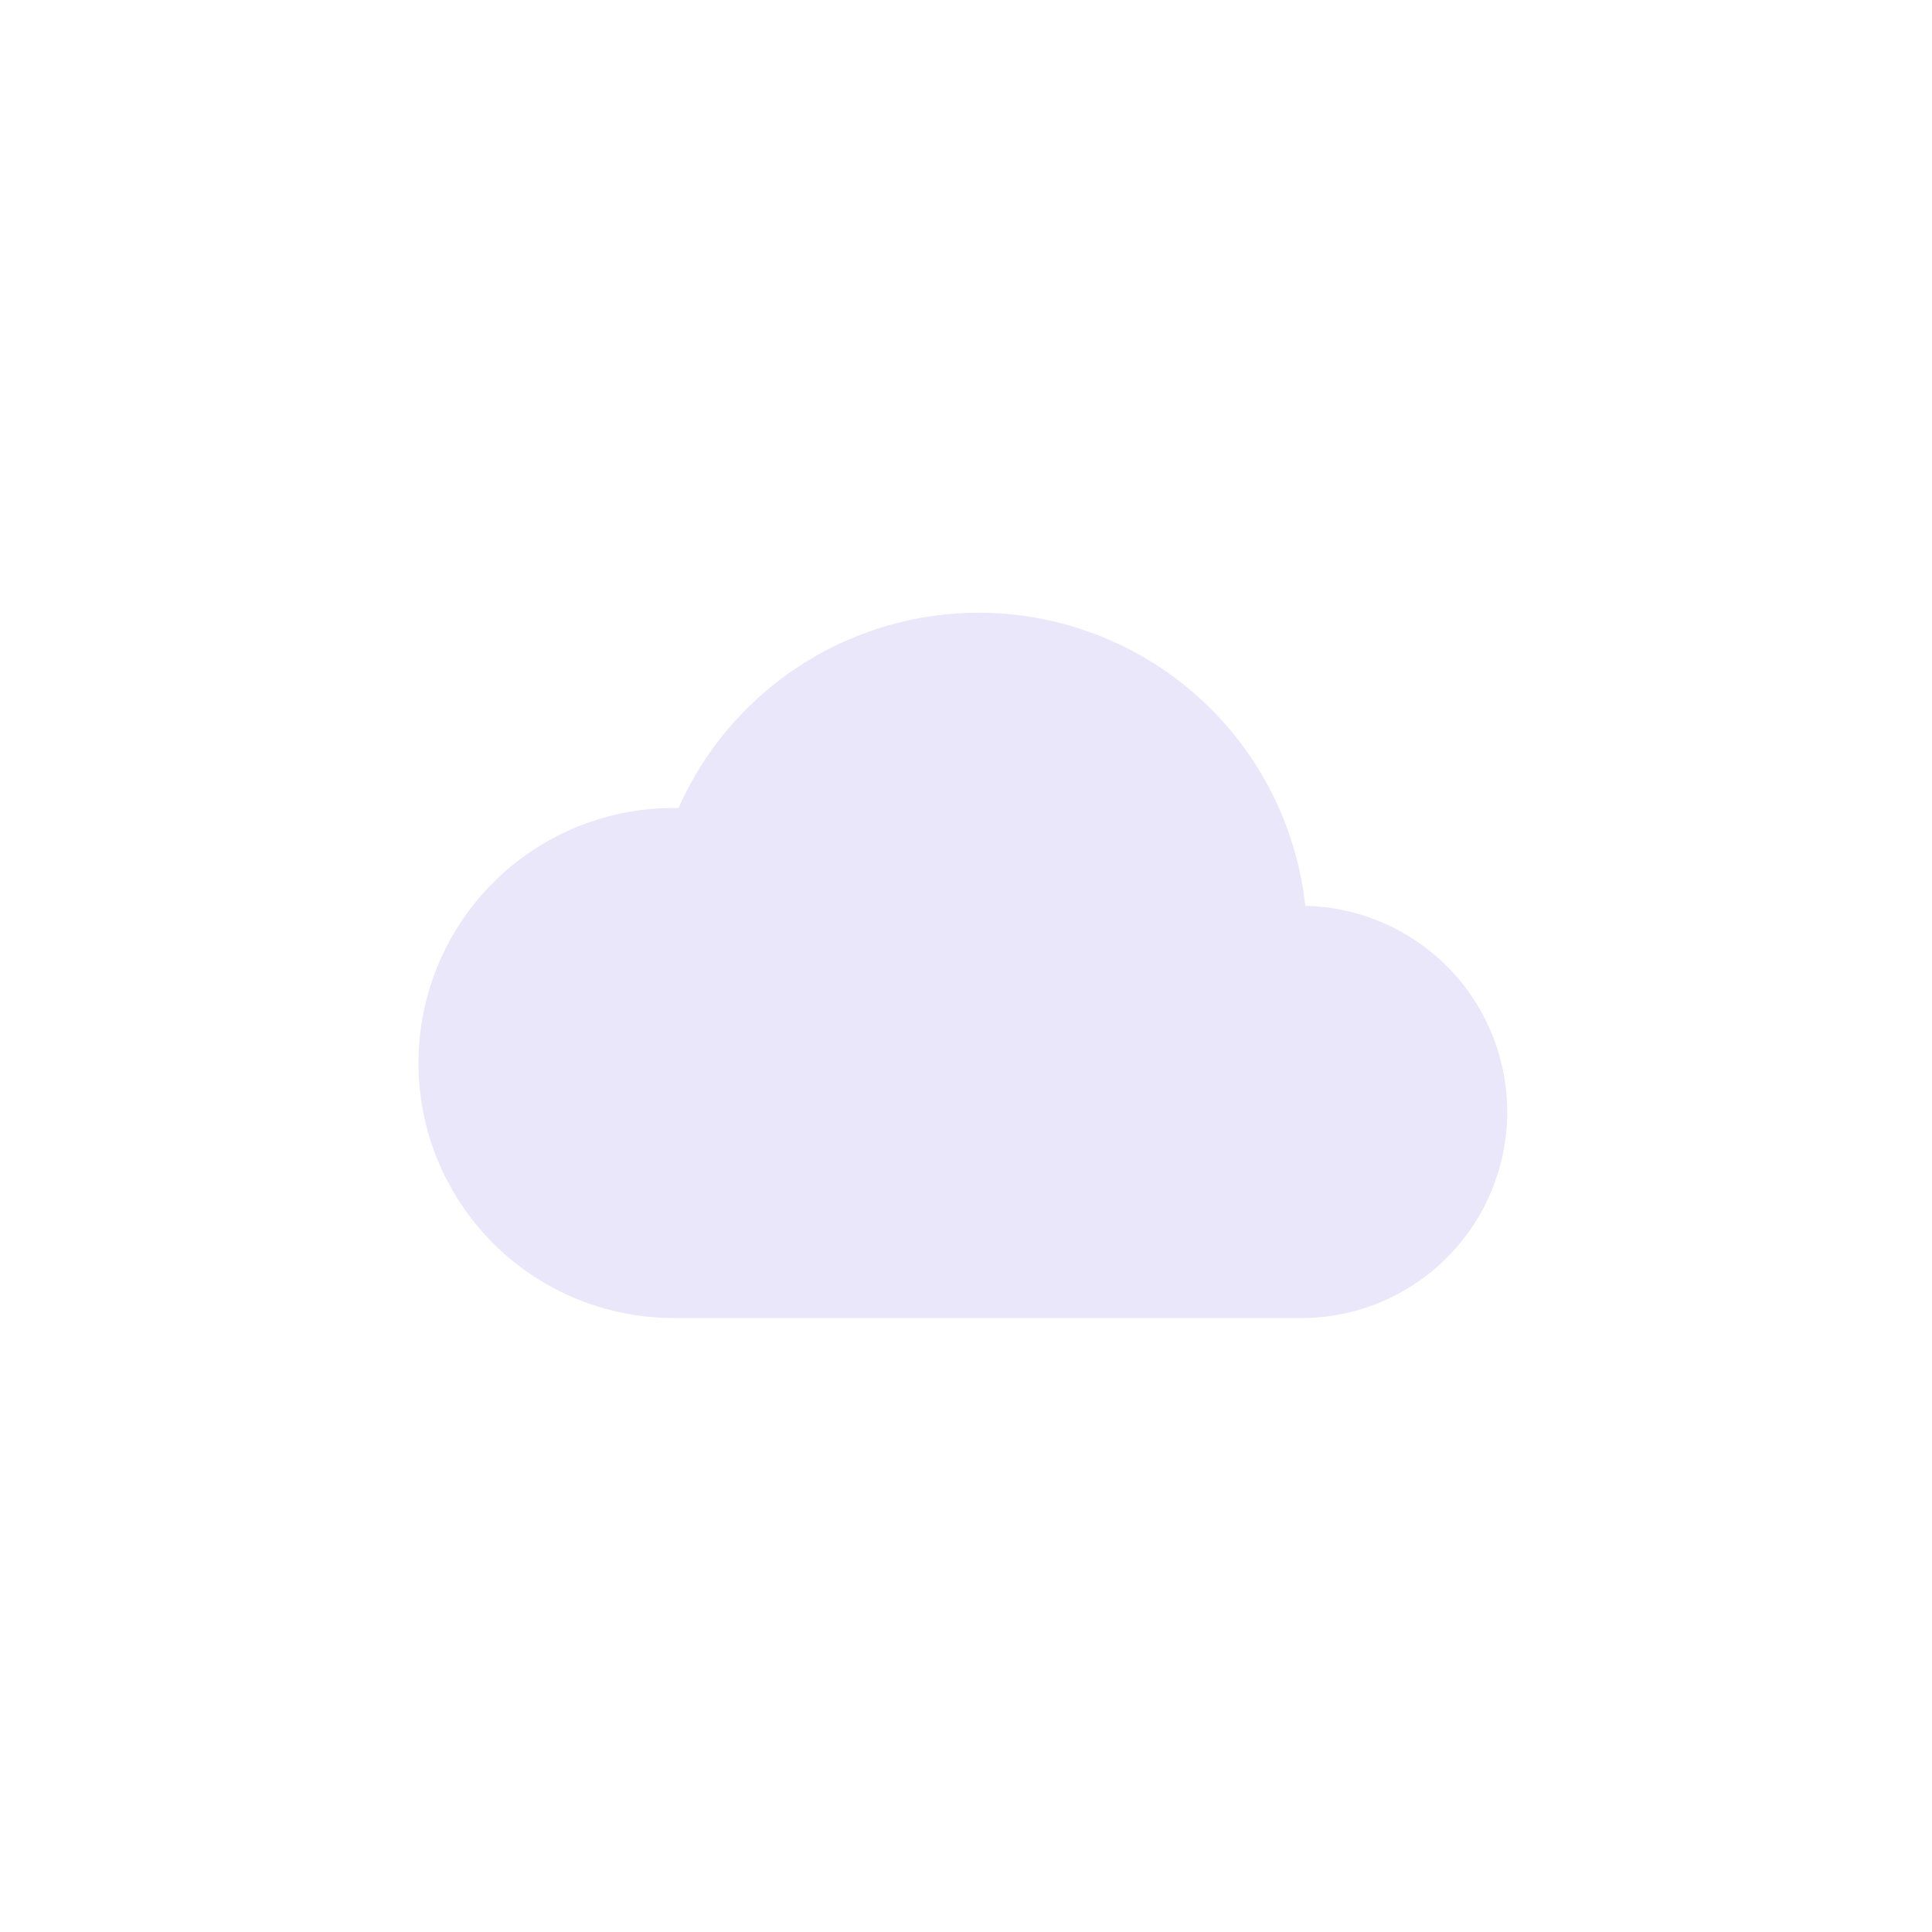 <svg id="Layer_1" data-name="Layer 1" xmlns="http://www.w3.org/2000/svg" viewBox="0 0 100 100"><defs><style>.cls-1{fill:#ebe7fb;}</style></defs><path class="cls-1" d="M67.67,68.22a10.67,10.67,0,0,0,0-21.33h-.11a17,17,0,0,0-32.44-5.07h-.26a13.2,13.2,0,0,0,0,26.4"/></svg>